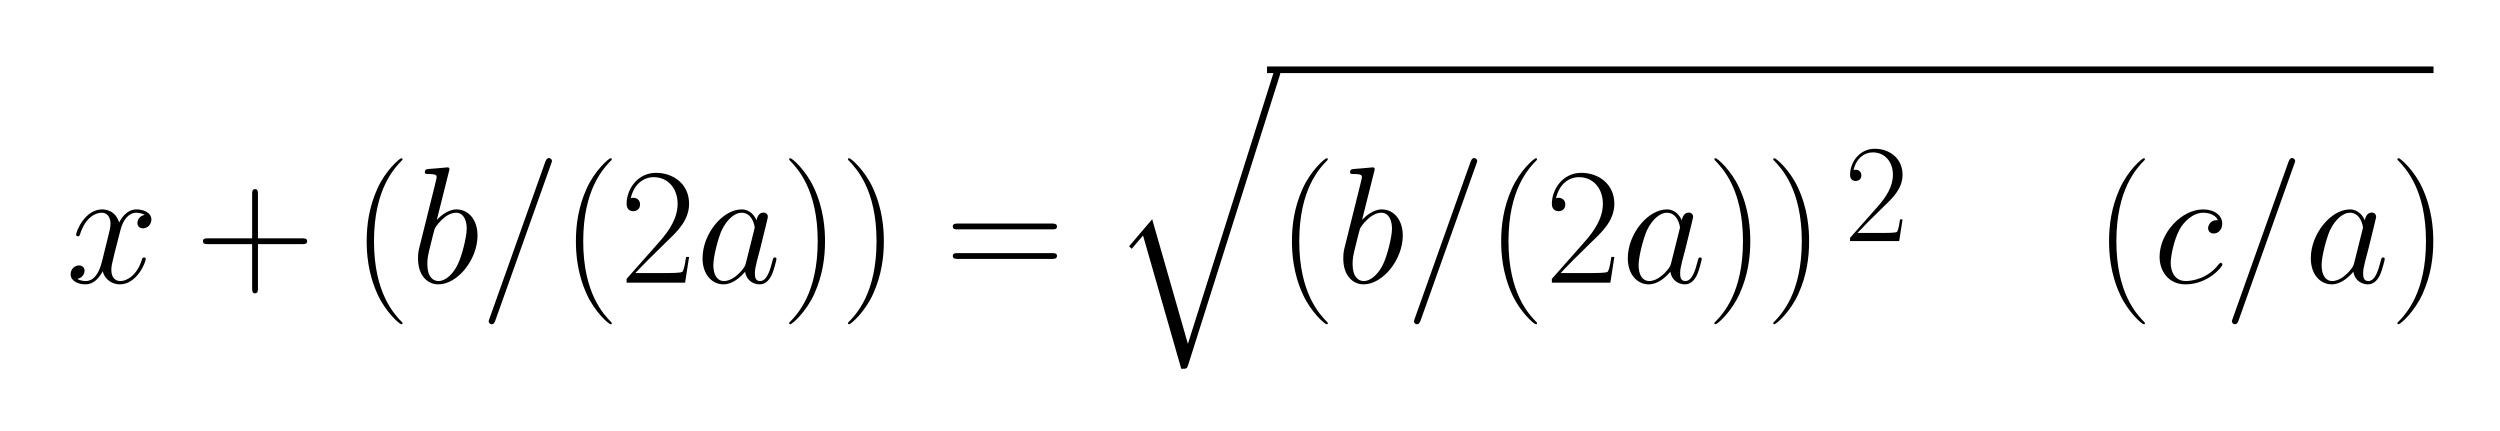 <svg xmlns="http://www.w3.org/2000/svg" xmlns:xlink="http://www.w3.org/1999/xlink" width="470.1" height="80.98" viewBox="149.256 111.413 470.1 80.98"><defs><path id="6318" d="M391 376c-20 43 -75 45 -88 45c-63 0 -117 -54 -143 -101c-36 -68 -53 -165 -53 -200c0 -50 22 -110 91 -110c38 0 133 15 197 100c9 9 10 10 13 10c4 0 10 -5 10 -11c0 -13 -86 -119 -222 -119c-102 0 -156 79 -156 166c0 142 131 285 262 285c69 0 115 -37 115 -85 c0 -40 -27 -60 -51 -60c-19 0 -34 12 -34 32c0 16 11 31 17 36c14 12 23 12 42 12z"/><path id="21" d="M661 230h-545c-14 0 -33 0 -33 20s19 20 33 20h545c14 0 33 0 33 -20s-19 -20 -33 -20z"/><path id="6218" d="M231 669l-73 -291c19 20 66 63 118 63c75 0 127 -65 127 -157c0 -145 -120 -294 -236 -294c-65 0 -122 53 -122 155c0 13 0 30 5 55c4 18 61 245 71 285l24 96c4 18 12 47 12 54c0 10 0 19 -51 19c-10 0 -20 0 -20 10c0 18 7 19 31 21c18 1 33 3 50 4c18 2 54 5 55 5 c2 0 12 0 12 -10c0 -5 -2 -11 -3 -15zM168 10c46 0 92 48 117 102c25 52 53 165 53 213c0 52 -20 96 -64 96c-68 0 -127 -89 -129 -97c-4 -13 -20 -77 -23 -90c-18 -70 -21 -89 -21 -122c0 -78 35 -102 67 -102z"/><path id="7124" d="M464 -1610l513 1624c4 13 8 26 23 26c12 0 20 -9 20 -20c0 -1 0 -5 -5 -20l-549 -1736c-8 -24 -9 -24 -42 -24l-230 802l-68 -80l-16 15l139 163z"/><path id="7818" d="M474 408c-21 13 -49 13 -51 13c-46 0 -80 -44 -95 -104l-35 -136c-16 -66 -20 -82 -20 -104c0 -41 19 -67 54 -67c45 0 103 41 130 129c3 8 4 13 13 13c6 0 10 -4 10 -9c0 -22 -54 -153 -156 -153c-37 0 -87 20 -103 79c-21 -41 -55 -79 -103 -79c-43 0 -90 19 -90 61 c0 32 26 53 50 53c19 0 34 -12 34 -32c0 -12 -8 -42 -44 -49c21 -13 46 -13 51 -13c53 0 82 55 97 115l34 137c12 48 18 71 18 93c0 24 -9 66 -54 66c-29 0 -96 -21 -130 -132c-2 -4 -4 -10 -12 -10c-7 0 -11 5 -11 9c0 22 54 153 156 153c18 0 80 -4 103 -79 c9 19 43 79 104 79c42 0 90 -19 90 -61c0 -27 -21 -53 -51 -53c-14 0 -33 8 -33 32c0 19 12 43 44 49z"/><path id="2b15" d="M377 232v-265c0 -15 0 -31 -18 -31c-17 0 -17 17 -17 31v265h-265c-15 0 -31 0 -31 18c0 17 17 17 31 17h265v265c0 15 0 31 18 31c17 0 17 -17 17 -31v-265h265c15 0 31 0 31 -18c0 -17 -17 -17 -31 -17h-265z"/><path id="3d18" d="M429 713l-335 -941c-7 -21 -16 -22 -22 -22c-8 0 -18 7 -18 19c0 2 6 17 6 18l335 941c8 22 17 22 22 22c8 0 18 -7 18 -19c0 -2 -6 -17 -6 -18z"/><path id="3d15" d="M643 321h-567c-15 0 -30 0 -30 17c0 18 17 18 34 18h559c17 0 34 0 34 -18c0 -17 -15 -17 -30 -17zM639 143h-559c-17 0 -34 0 -34 18c0 17 15 17 30 17h567c15 0 30 0 30 -17c0 -18 -17 -18 -34 -18z"/><path id="2815" d="M306 -244c0 -4 -2 -6 -7 -6c-12 0 -94 73 -142 177c-60 129 -67 251 -67 323c0 96 14 204 64 315c49 110 134 184 145 184c4 0 7 -2 7 -5s-2 -5 -2 -6c-49 -50 -170 -177 -170 -489s123 -440 169 -487c3 -3 3 -5 3 -6z"/><path id="3215" d="M417 155l-24 -155h-352v23l199 225c57 65 108 140 108 227c0 91 -57 160 -144 160c-61 0 -119 -42 -138 -127c4 2 10 3 16 3c14 0 40 -9 40 -40c0 -35 -30 -41 -40 -41c-12 0 -41 5 -41 44c0 90 67 187 177 187c105 0 199 -68 199 -186c0 -99 -71 -167 -132 -225 c-85 -82 -155 -153 -191 -192h192c14 0 86 0 91 8c4 6 12 18 22 89h18z"/><path id="2915" d="M263 249c0 -96 -14 -204 -64 -315c-49 -110 -134 -184 -145 -184c-3 0 -7 1 -7 6c0 2 1 3 2 5c49 50 170 177 170 489c0 311 -122 438 -170 488c-1 2 -2 3 -2 5c0 5 4 6 7 6c12 0 94 -73 142 -177c60 -129 67 -251 67 -323z"/><path id="3216" d="M417 155l-24 -155h-352v23l199 225c57 65 108 140 108 227c0 91 -57 160 -144 160c-61 0 -119 -42 -138 -127c4 2 10 3 16 3c14 0 40 -9 40 -40c0 -35 -30 -41 -40 -41c-12 0 -41 5 -41 44c0 90 67 187 177 187c105 0 199 -68 199 -186c0 -99 -71 -167 -132 -225 c-85 -82 -155 -153 -191 -192h192c14 0 86 0 91 8c4 6 12 18 22 89h18z"/><path id="6118" d="M301 119l49 196c1 2 4 15 4 16c0 8 -13 90 -79 90c-39 0 -86 -36 -120 -106c-19 -42 -50 -154 -50 -209c0 -59 23 -96 64 -96c47 0 91 43 113 71c14 19 14 21 19 38zM365 375c2 12 10 47 42 47c15 0 26 -11 26 -25c0 -6 -9 -42 -46 -192c-8 -29 -13 -51 -20 -76 c-9 -39 -12 -50 -12 -73c0 -20 2 -46 31 -46c41 0 60 63 75 122c4 15 5 20 14 20c6 0 10 -4 10 -9c0 -4 -14 -65 -30 -99c-18 -36 -42 -54 -72 -54s-77 17 -87 76c-28 -33 -75 -76 -130 -76c-68 0 -126 58 -126 157c0 148 122 294 235 294c52 0 79 -40 90 -66z"/></defs><g transform="scale(1.25)"><rect width="175.476" height=".995" x="310.008" y="99.13"/><g><g transform="scale(0.025,-0.025) translate(5173.147,-5266.275)"><use xlink:href="#7818"/></g></g><g><g transform="scale(0.025,-0.025) translate(5951.368,-5266.275)"><use xlink:href="#2b15"/><use x="941.221" xlink:href="#2815"/></g></g><g><g transform="scale(0.025,-0.025) translate(7246.589,-5266.275)"><use xlink:href="#6218"/><use x="416" xlink:href="#3d18"/></g></g><g><g transform="scale(0.025,-0.025) translate(8151.589,-5266.275)"><use xlink:href="#2815"/><use x="354" xlink:href="#3215"/></g></g><g><g transform="scale(0.025,-0.025) translate(8963.589,-5266.275)"><use xlink:href="#6118"/></g></g><g><g transform="scale(0.025,-0.025) translate(9477.589,-5266.275)"><use xlink:href="#2915"/><use x="354" xlink:href="#2915"/><use x="985.777" xlink:href="#3d15"/></g></g><g><g transform="scale(0.025,-0.025) translate(11460.143,-4024.329)"><use xlink:href="#7124"/></g></g><g><g transform="scale(0.025,-0.025) translate(12460.145,-5266.275)"><use xlink:href="#2815"/></g></g><g><g transform="scale(0.025,-0.025) translate(12814.145,-5266.275)"><use xlink:href="#6218"/><use x="416" xlink:href="#3d18"/></g></g><g><g transform="scale(0.025,-0.025) translate(13719.145,-5266.275)"><use xlink:href="#2815"/><use x="354" xlink:href="#3215"/></g></g><g><g transform="scale(0.025,-0.025) translate(14531.145,-5266.275)"><use xlink:href="#6118"/></g></g><g><g transform="scale(0.025,-0.025) translate(15045.145,-5266.275)"><use xlink:href="#2915"/><use x="354" xlink:href="#2915"/></g></g><g><g transform="scale(0.021,-0.021) translate(18897.697,-5970.944)"><use xlink:href="#3216"/></g></g><g><g transform="scale(0.025,-0.025) translate(16377.768,-5266.275)"><use xlink:href="#0021"/></g></g><g><g transform="scale(0.025,-0.025) translate(17376.989,-5266.275)"><use xlink:href="#2815"/></g></g><g><g transform="scale(0.025,-0.025) translate(17730.989,-5266.275)"><use xlink:href="#6318"/><use x="421" xlink:href="#3d18"/><use x="910" xlink:href="#6118"/></g></g><g><g transform="scale(0.025,-0.025) translate(19154.989,-5266.275)"><use xlink:href="#2915"/></g></g></g></svg>